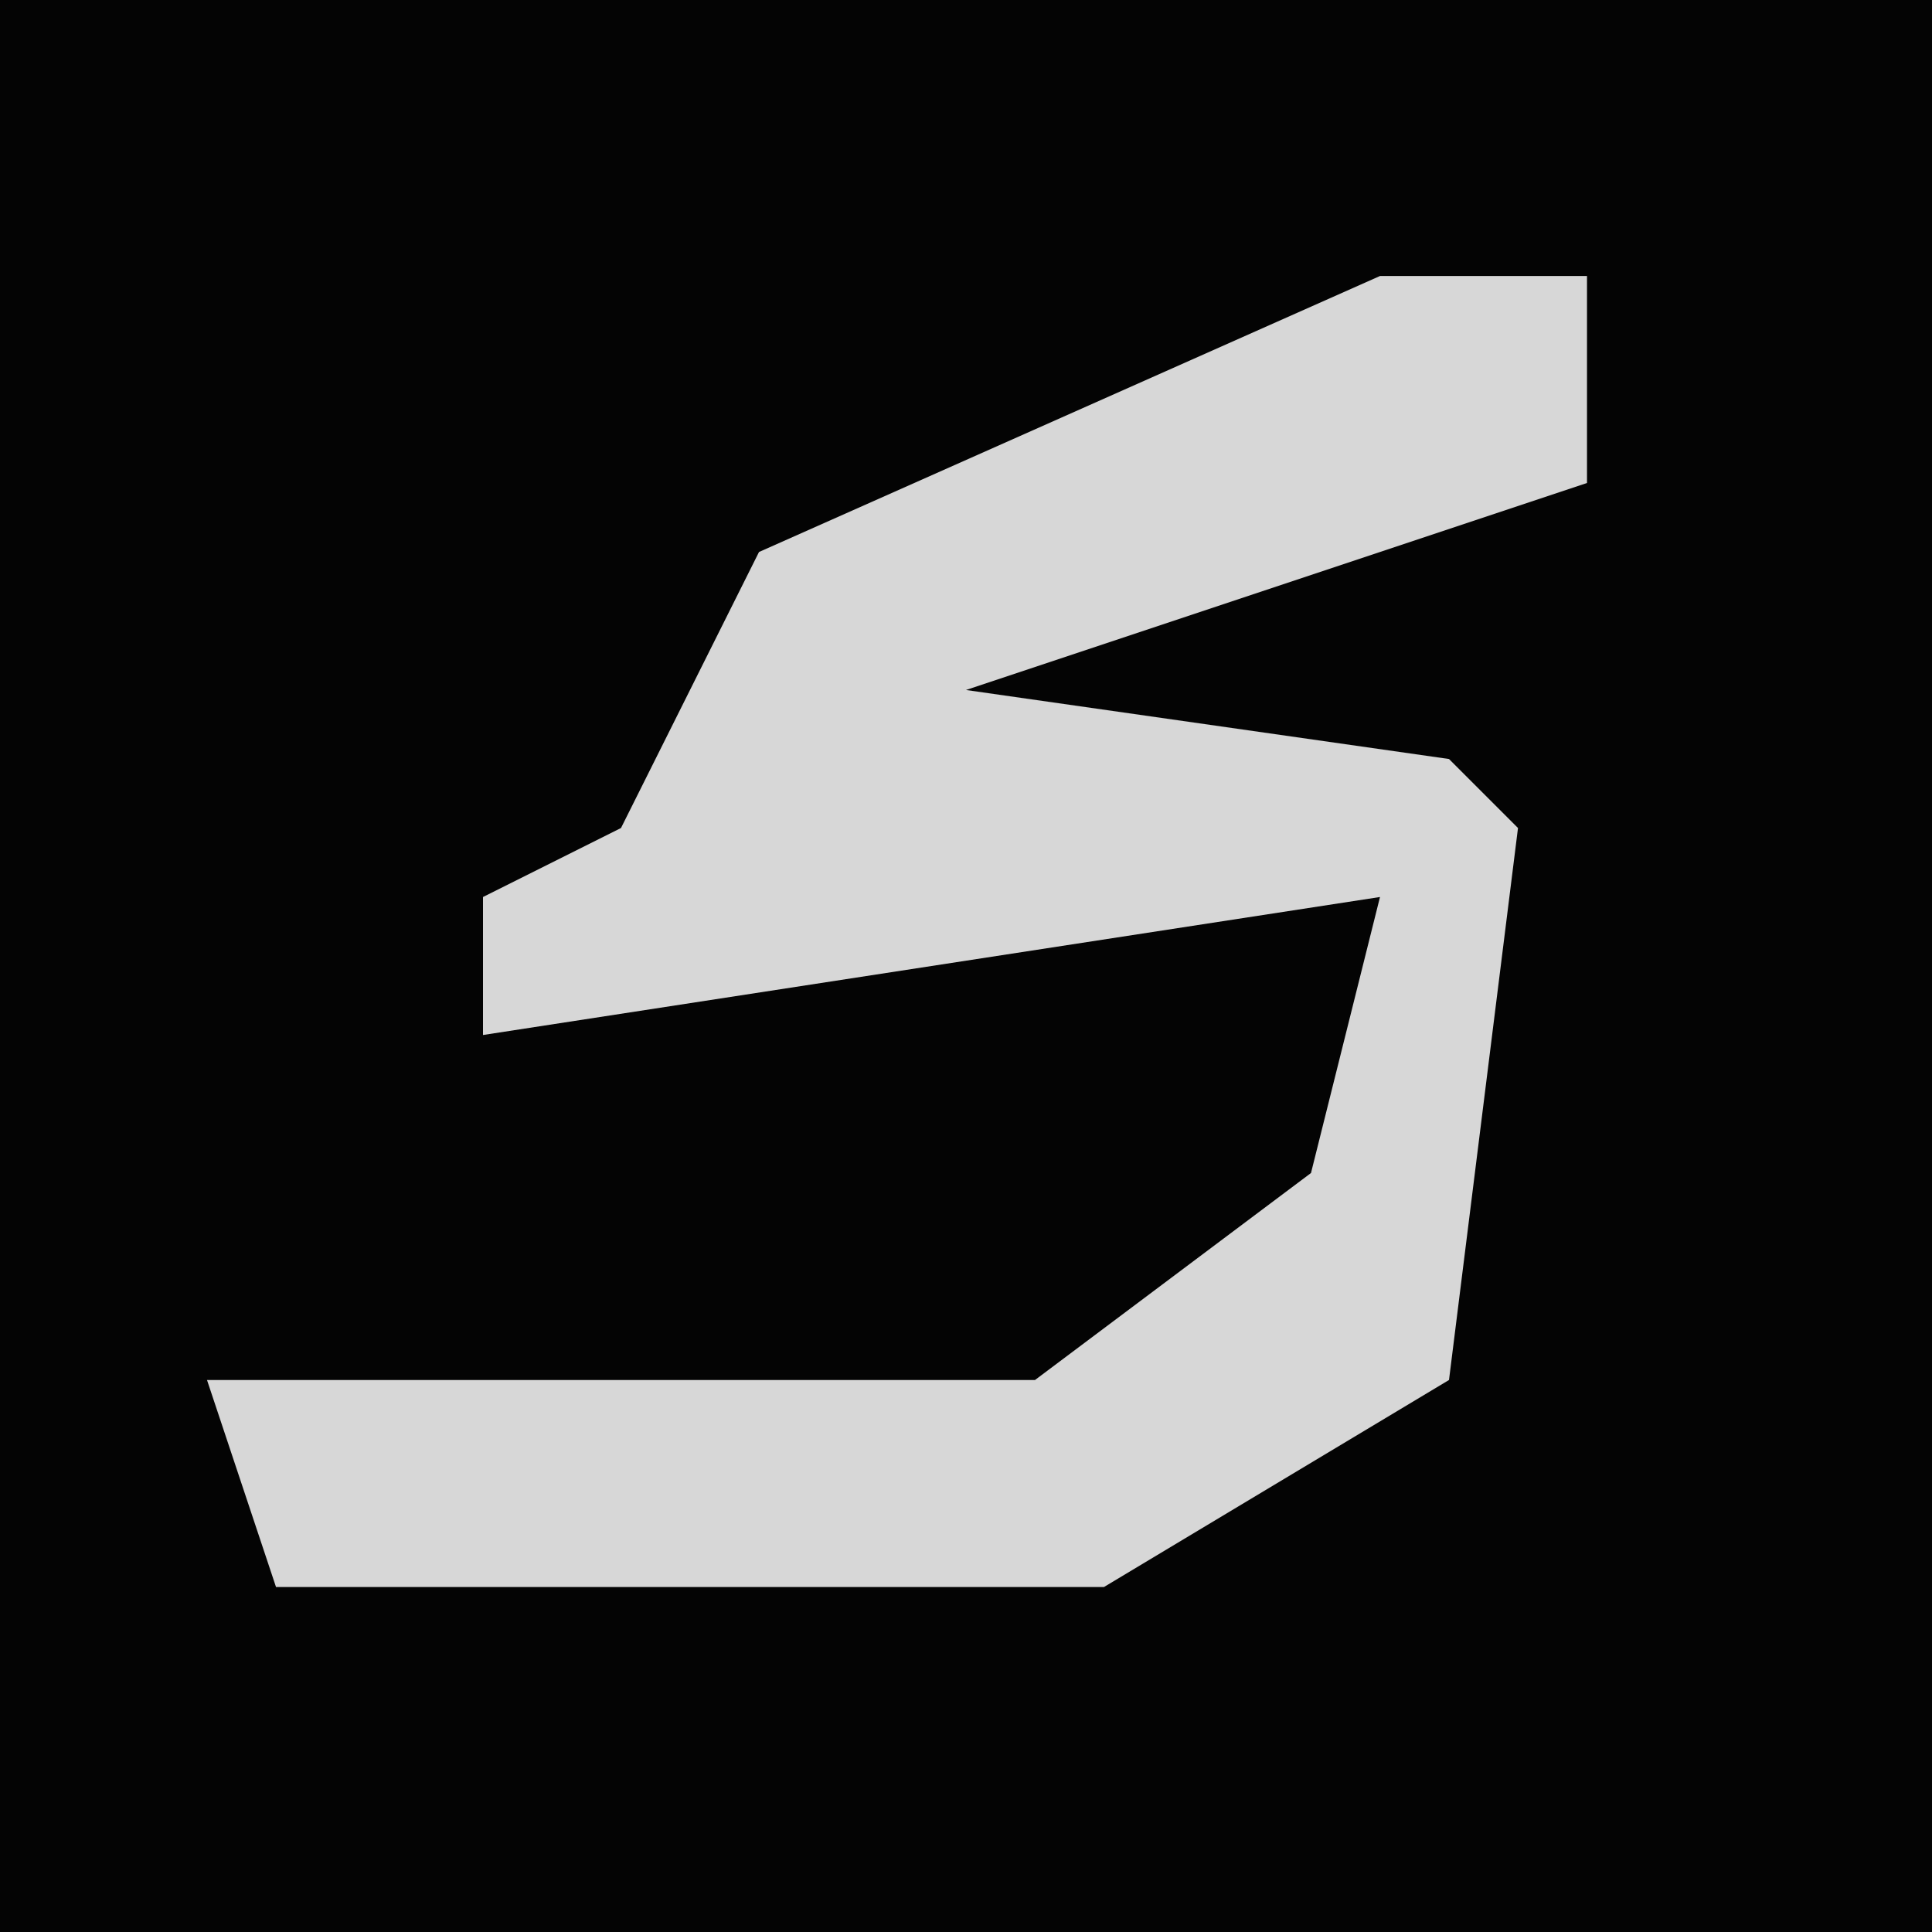 <?xml version="1.0" encoding="UTF-8"?>
<svg version="1.1" xmlns="http://www.w3.org/2000/svg" width="28" height="28">
<path d="M0,0 L28,0 L28,28 L0,28 Z " fill="#040404" transform="translate(0,0)"/>
<path d="M0,0 L3,0 L3,3 L-6,6 L1,7 L2,8 L1,16 L-4,19 L-16,19 L-17,16 L-5,16 L-1,13 L0,9 L-13,11 L-13,9 L-11,8 L-9,4 Z " fill="#D7D7D7" transform="translate(20,4)"/>
</svg>
